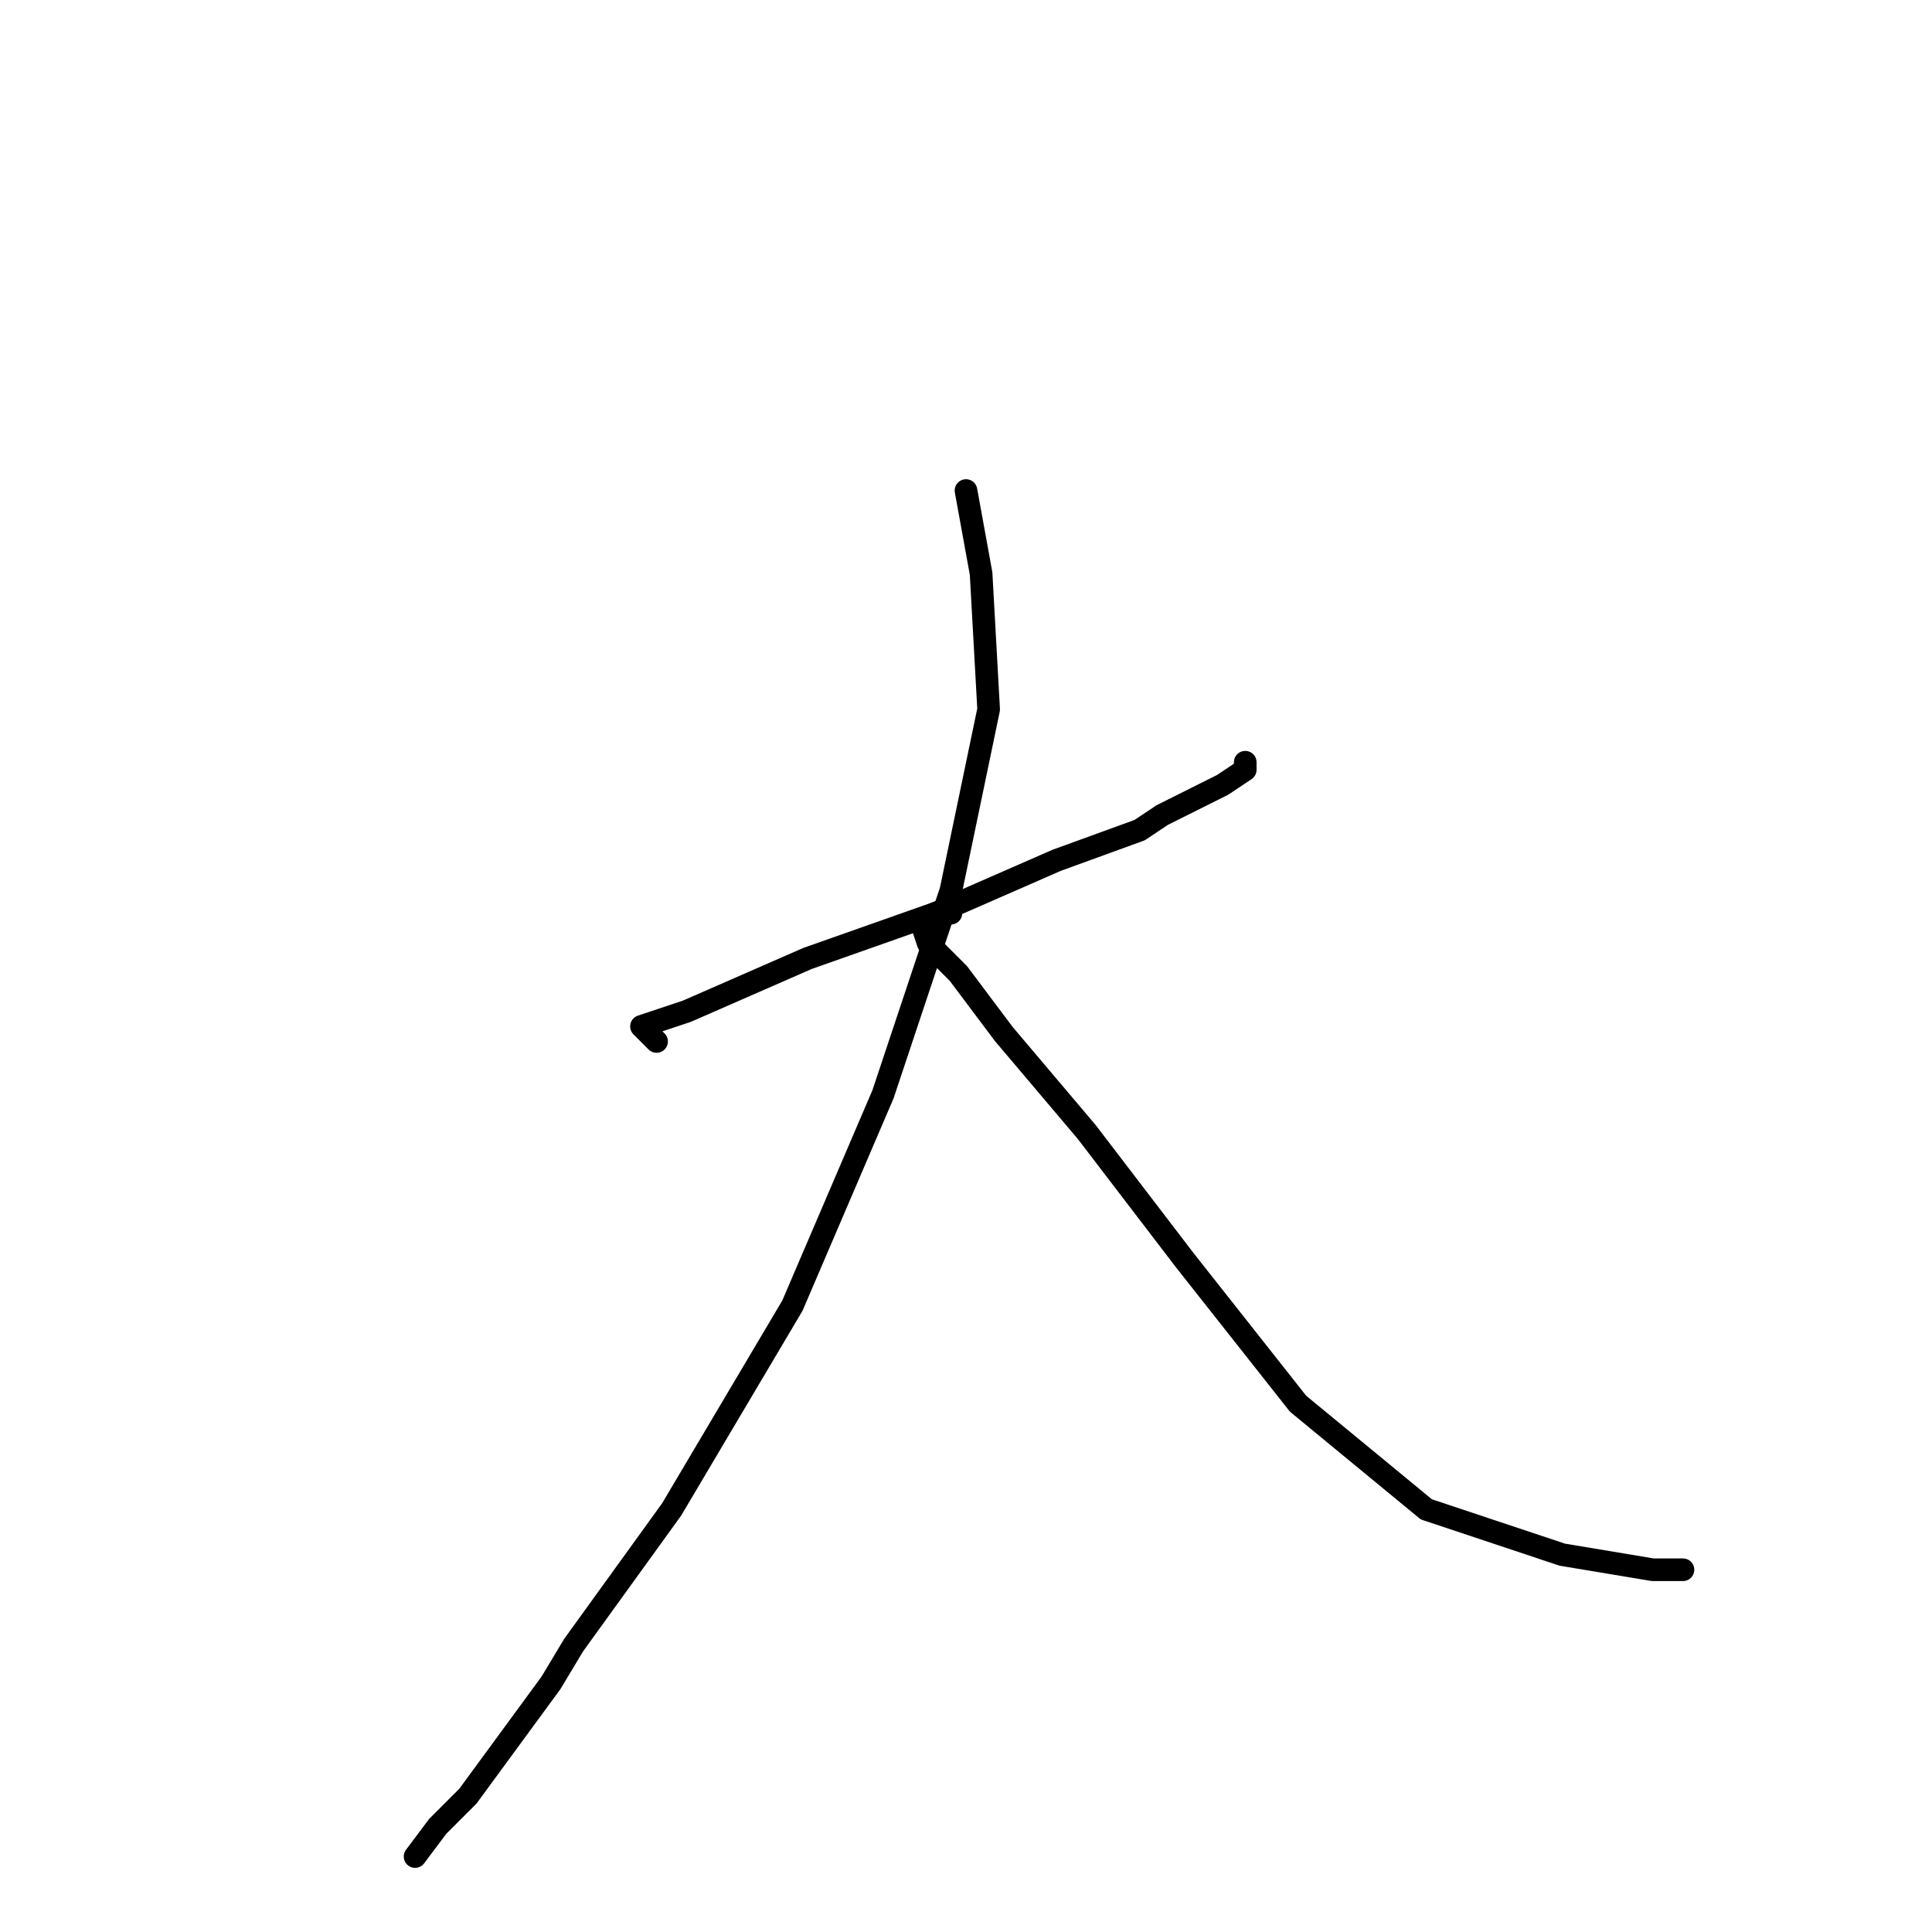 <?xml version="1.0" standalone="no"?>
    <svg width="256" height="256" xmlns="http://www.w3.org/2000/svg" version="1.1">
    <polyline stroke="black" stroke-width="3" stroke-linecap="round" fill="transparent" stroke-linejoin="round" points="87 138 85 136 91 134 107 127 124 121 140 114 151 110 154 108 160 105 162 104 165 102 165 101 165 101 " />
        <polyline stroke="black" stroke-width="3" stroke-linecap="round" fill="transparent" stroke-linejoin="round" points="128 65 130 76 131 94 126 118 117 145 105 173 89 200 76 218 73 223 62 238 58 242 55 246 55 246 " />
        <polyline stroke="black" stroke-width="3" stroke-linecap="round" fill="transparent" stroke-linejoin="round" points="126 121 124 121 122 122 123 125 126 128 127 129 133 137 144 150 157 167 172 186 189 200 207 206 219 208 223 208 223 208 " />
        </svg>